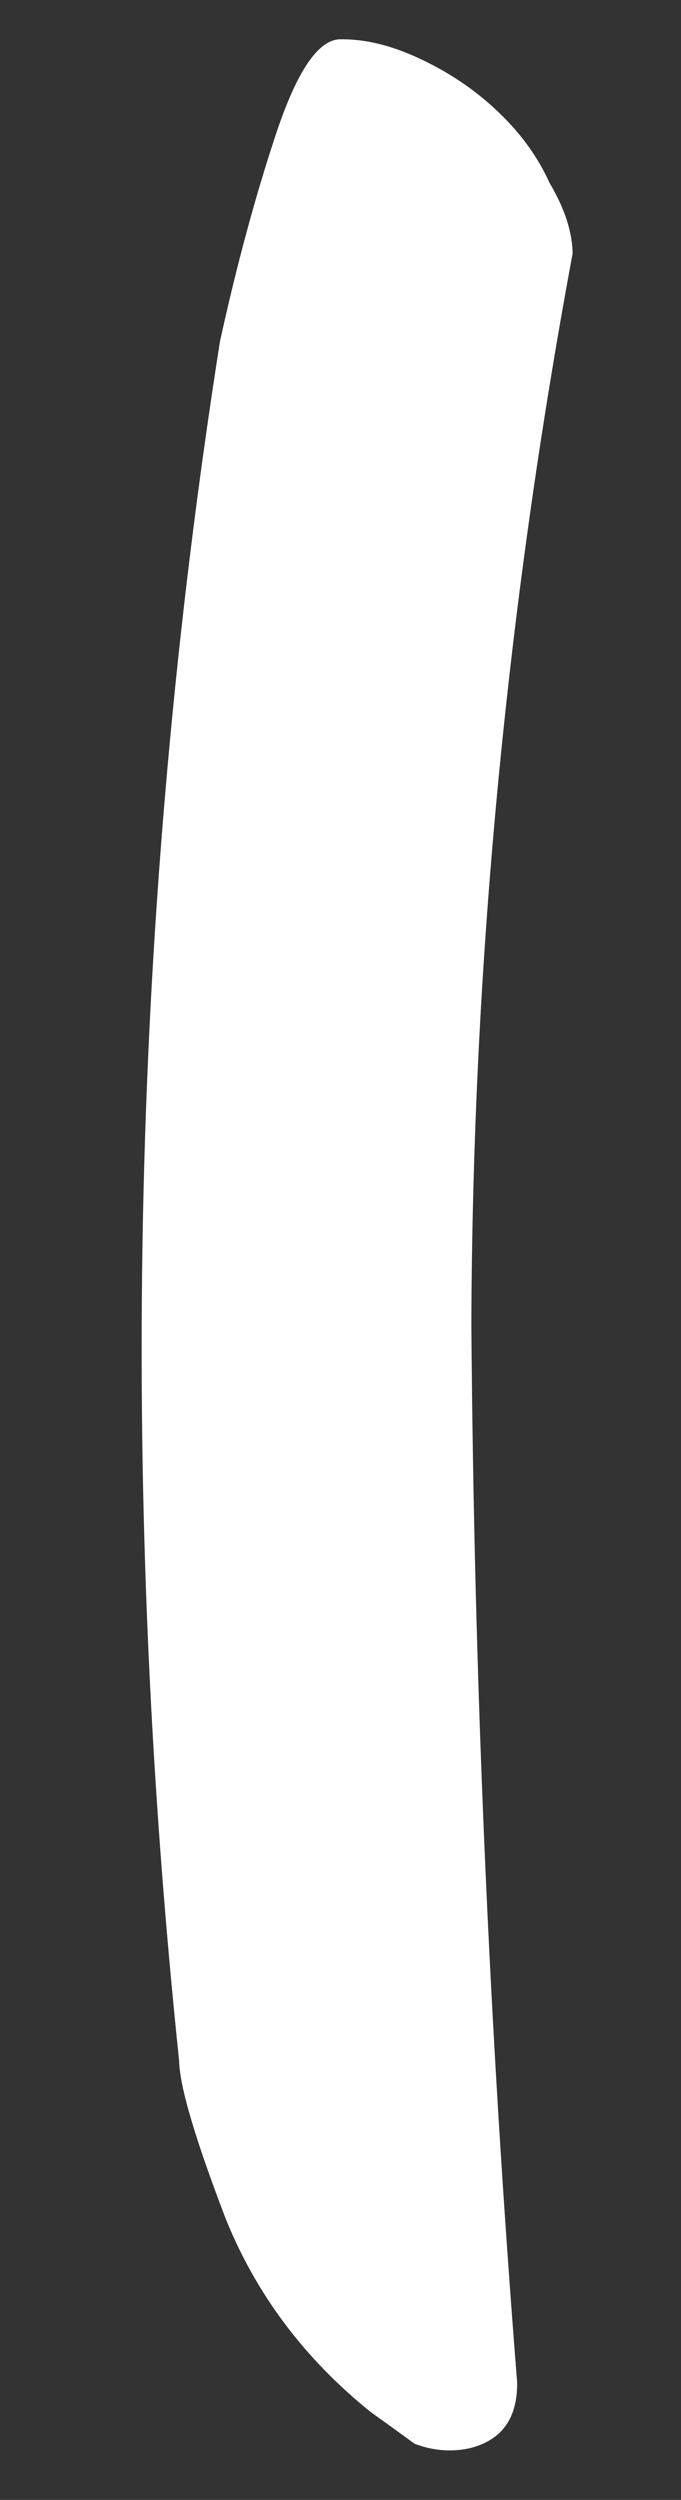 <svg width="6" height="22" viewBox="0 0 6 22" fill="none" xmlns="http://www.w3.org/2000/svg">
<rect x="0" y="0" width="6" height="22" fill="#333333" stroke="none"/>
<path d="M3.264 21.225C2.68 20.755 2.254 20.186 1.986 19.519C1.718 18.819 1.582 18.358 1.578 18.134C1.04 12.99 1.16 7.947 1.938 3.005C2.086 2.33 2.252 1.719 2.434 1.172C2.617 0.625 2.804 0.349 2.996 0.346C3.22 0.342 3.461 0.402 3.719 0.526C3.977 0.649 4.204 0.805 4.399 0.994C4.595 1.182 4.742 1.388 4.842 1.61C4.974 1.832 5.042 2.039 5.045 2.231C4.46 5.377 4.163 8.519 4.153 11.656C4.176 14.76 4.31 17.862 4.556 20.962C4.561 21.282 4.421 21.477 4.134 21.546C3.975 21.58 3.814 21.567 3.653 21.506C3.524 21.412 3.394 21.318 3.264 21.225Z" fill="white"/>
</svg>
